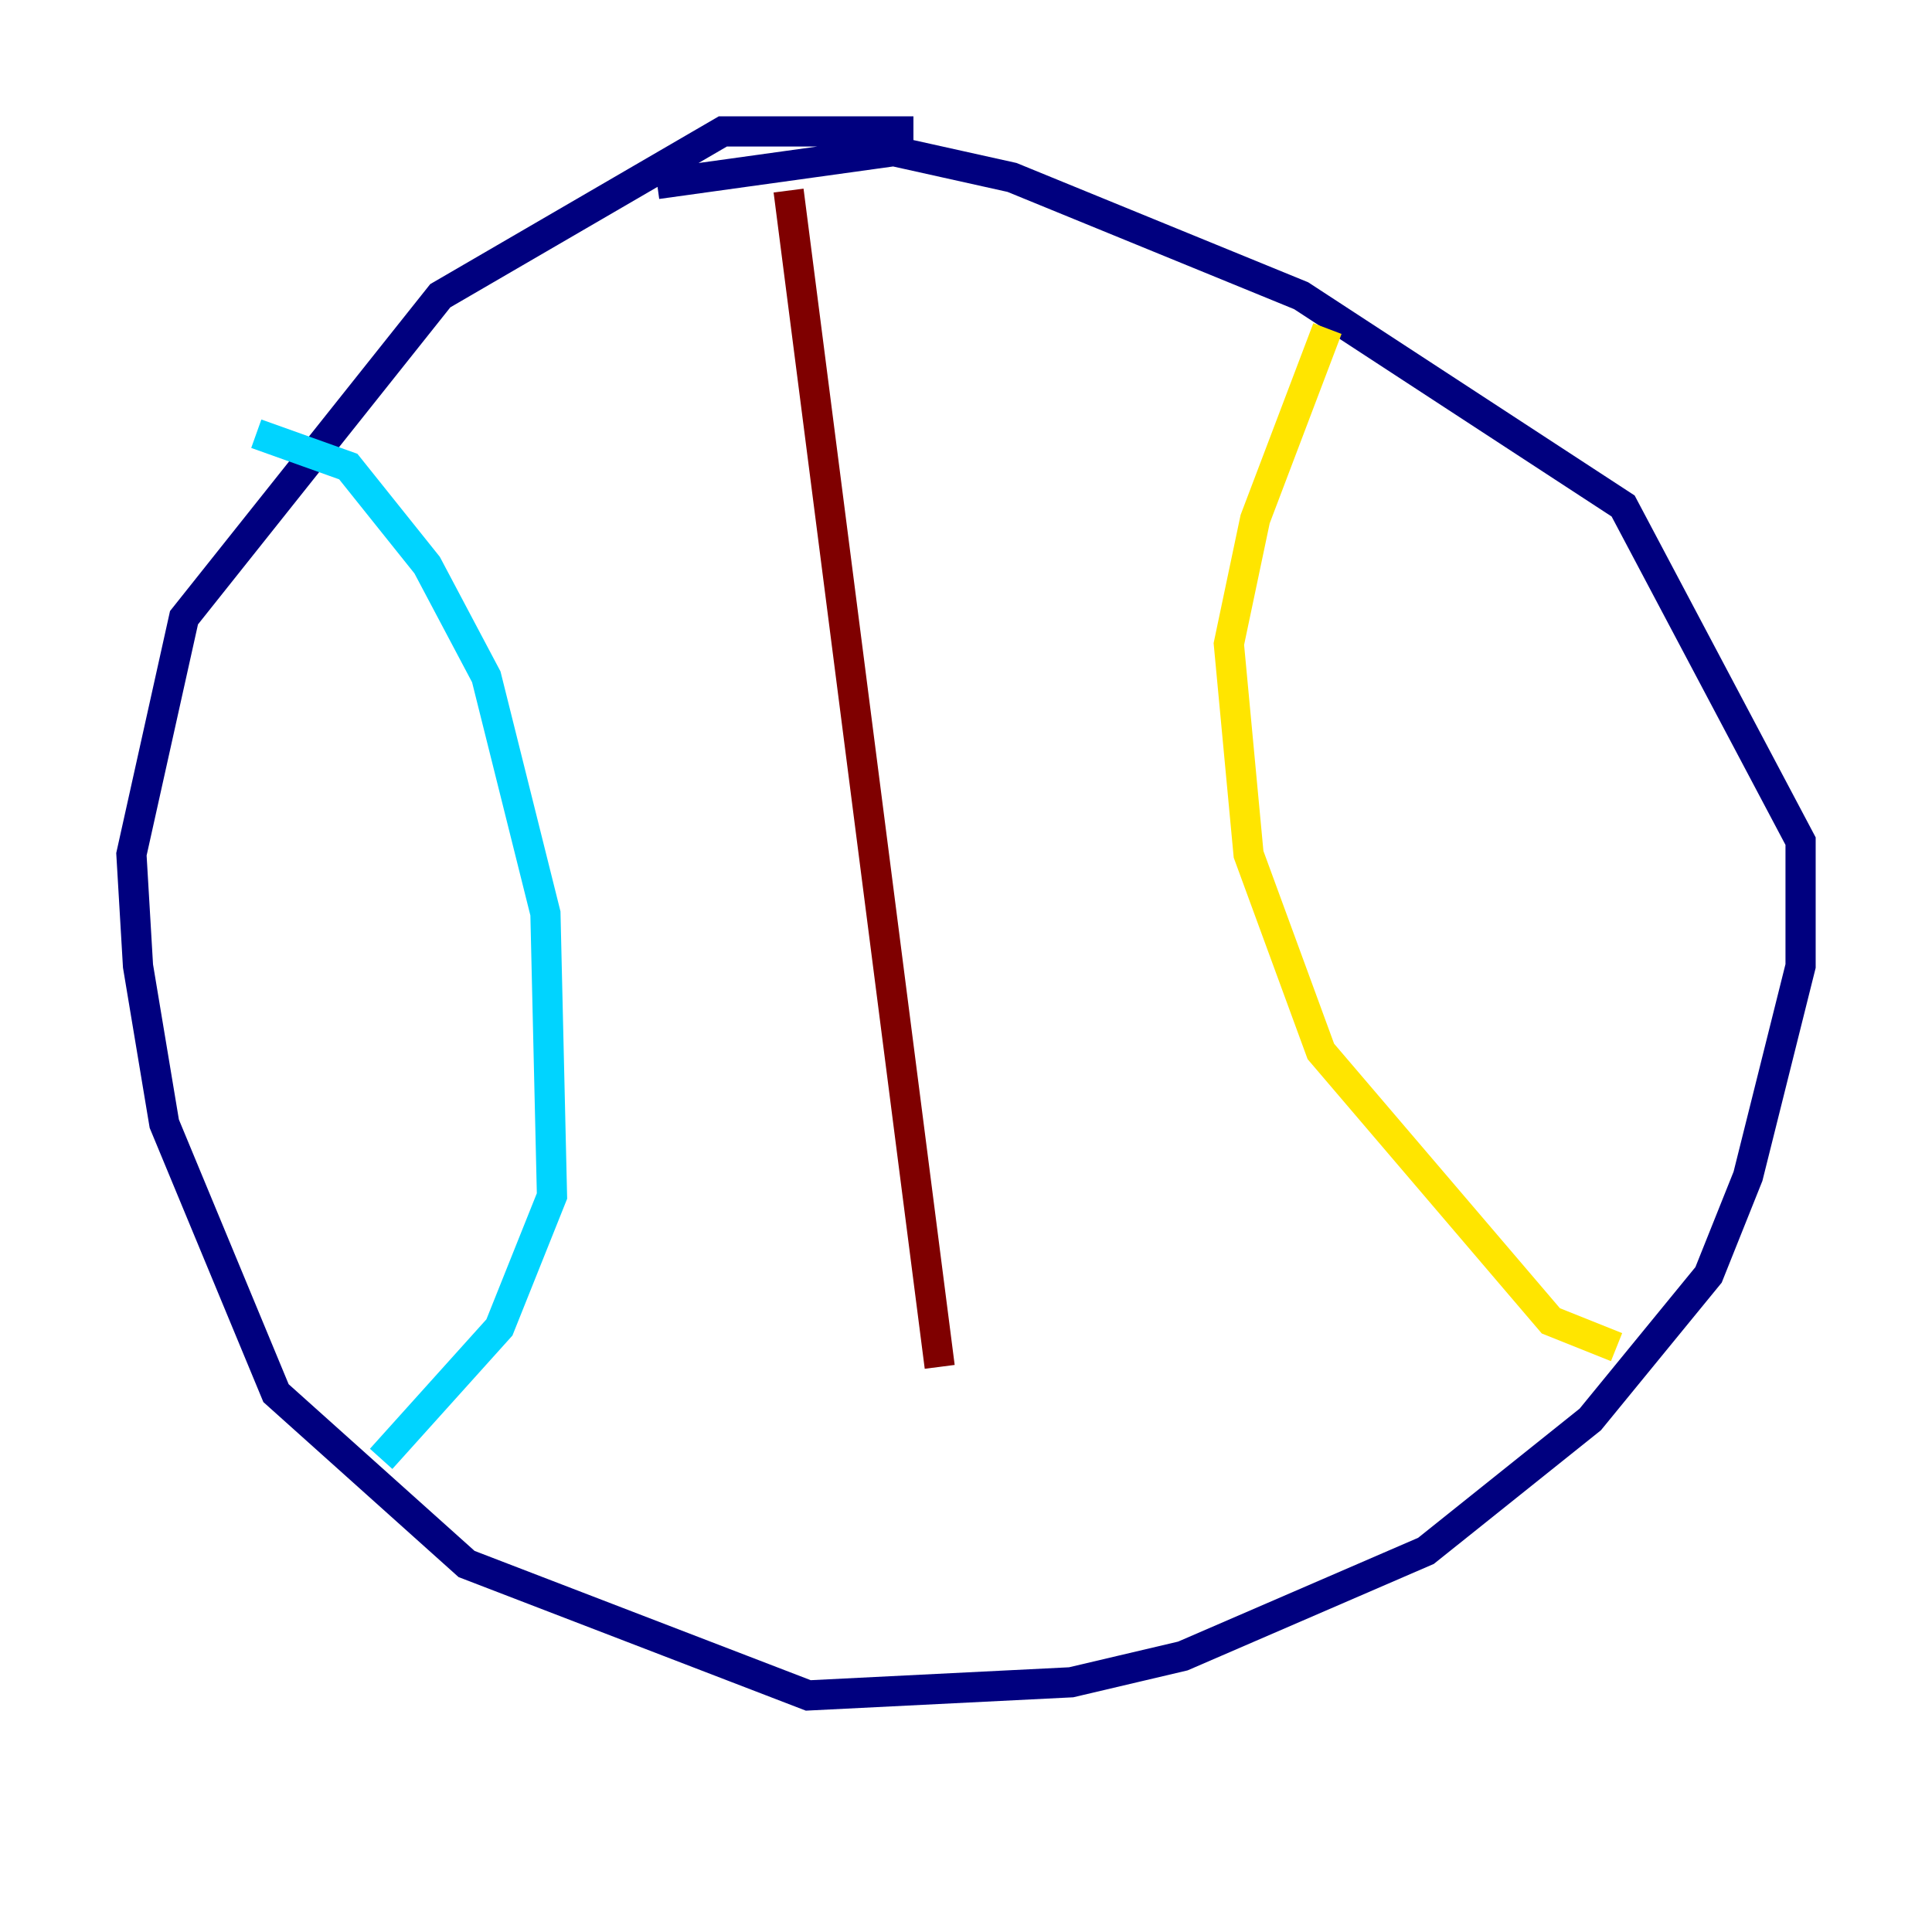 <?xml version="1.0" encoding="utf-8" ?>
<svg baseProfile="tiny" height="128" version="1.2" viewBox="0,0,128,128" width="128" xmlns="http://www.w3.org/2000/svg" xmlns:ev="http://www.w3.org/2001/xml-events" xmlns:xlink="http://www.w3.org/1999/xlink"><defs /><polyline fill="none" points="60.517,8.707 47.891,8.707 29.17,19.592 12.191,40.925 8.707,56.599 9.143,64.0 10.884,74.449 18.286,92.299 30.912,103.619 53.551,112.326 70.966,111.456 78.367,109.714 94.476,102.748 105.361,94.041 113.197,84.463 115.809,77.932 119.293,64.0 119.293,55.728 107.537,33.524 86.204,19.592 67.048,11.755 59.211,10.014 43.537,12.191" stroke="#00007f" stroke-width="2" /><polyline fill="none" points="16.98,28.735 23.075,30.912 28.299,37.442 32.218,44.843 36.136,60.517 36.571,79.238 33.088,87.946 25.252,96.653" stroke="#00d4ff" stroke-width="2" /><polyline fill="none" points="87.946,21.769 83.156,34.395 81.415,42.667 82.721,56.599 87.51,69.66 102.748,87.51 107.102,89.252" stroke="#ffe500" stroke-width="2" /><polyline fill="none" points="52.245,12.626 62.258,90.558" stroke="#7f0000" stroke-width="2" /></svg>